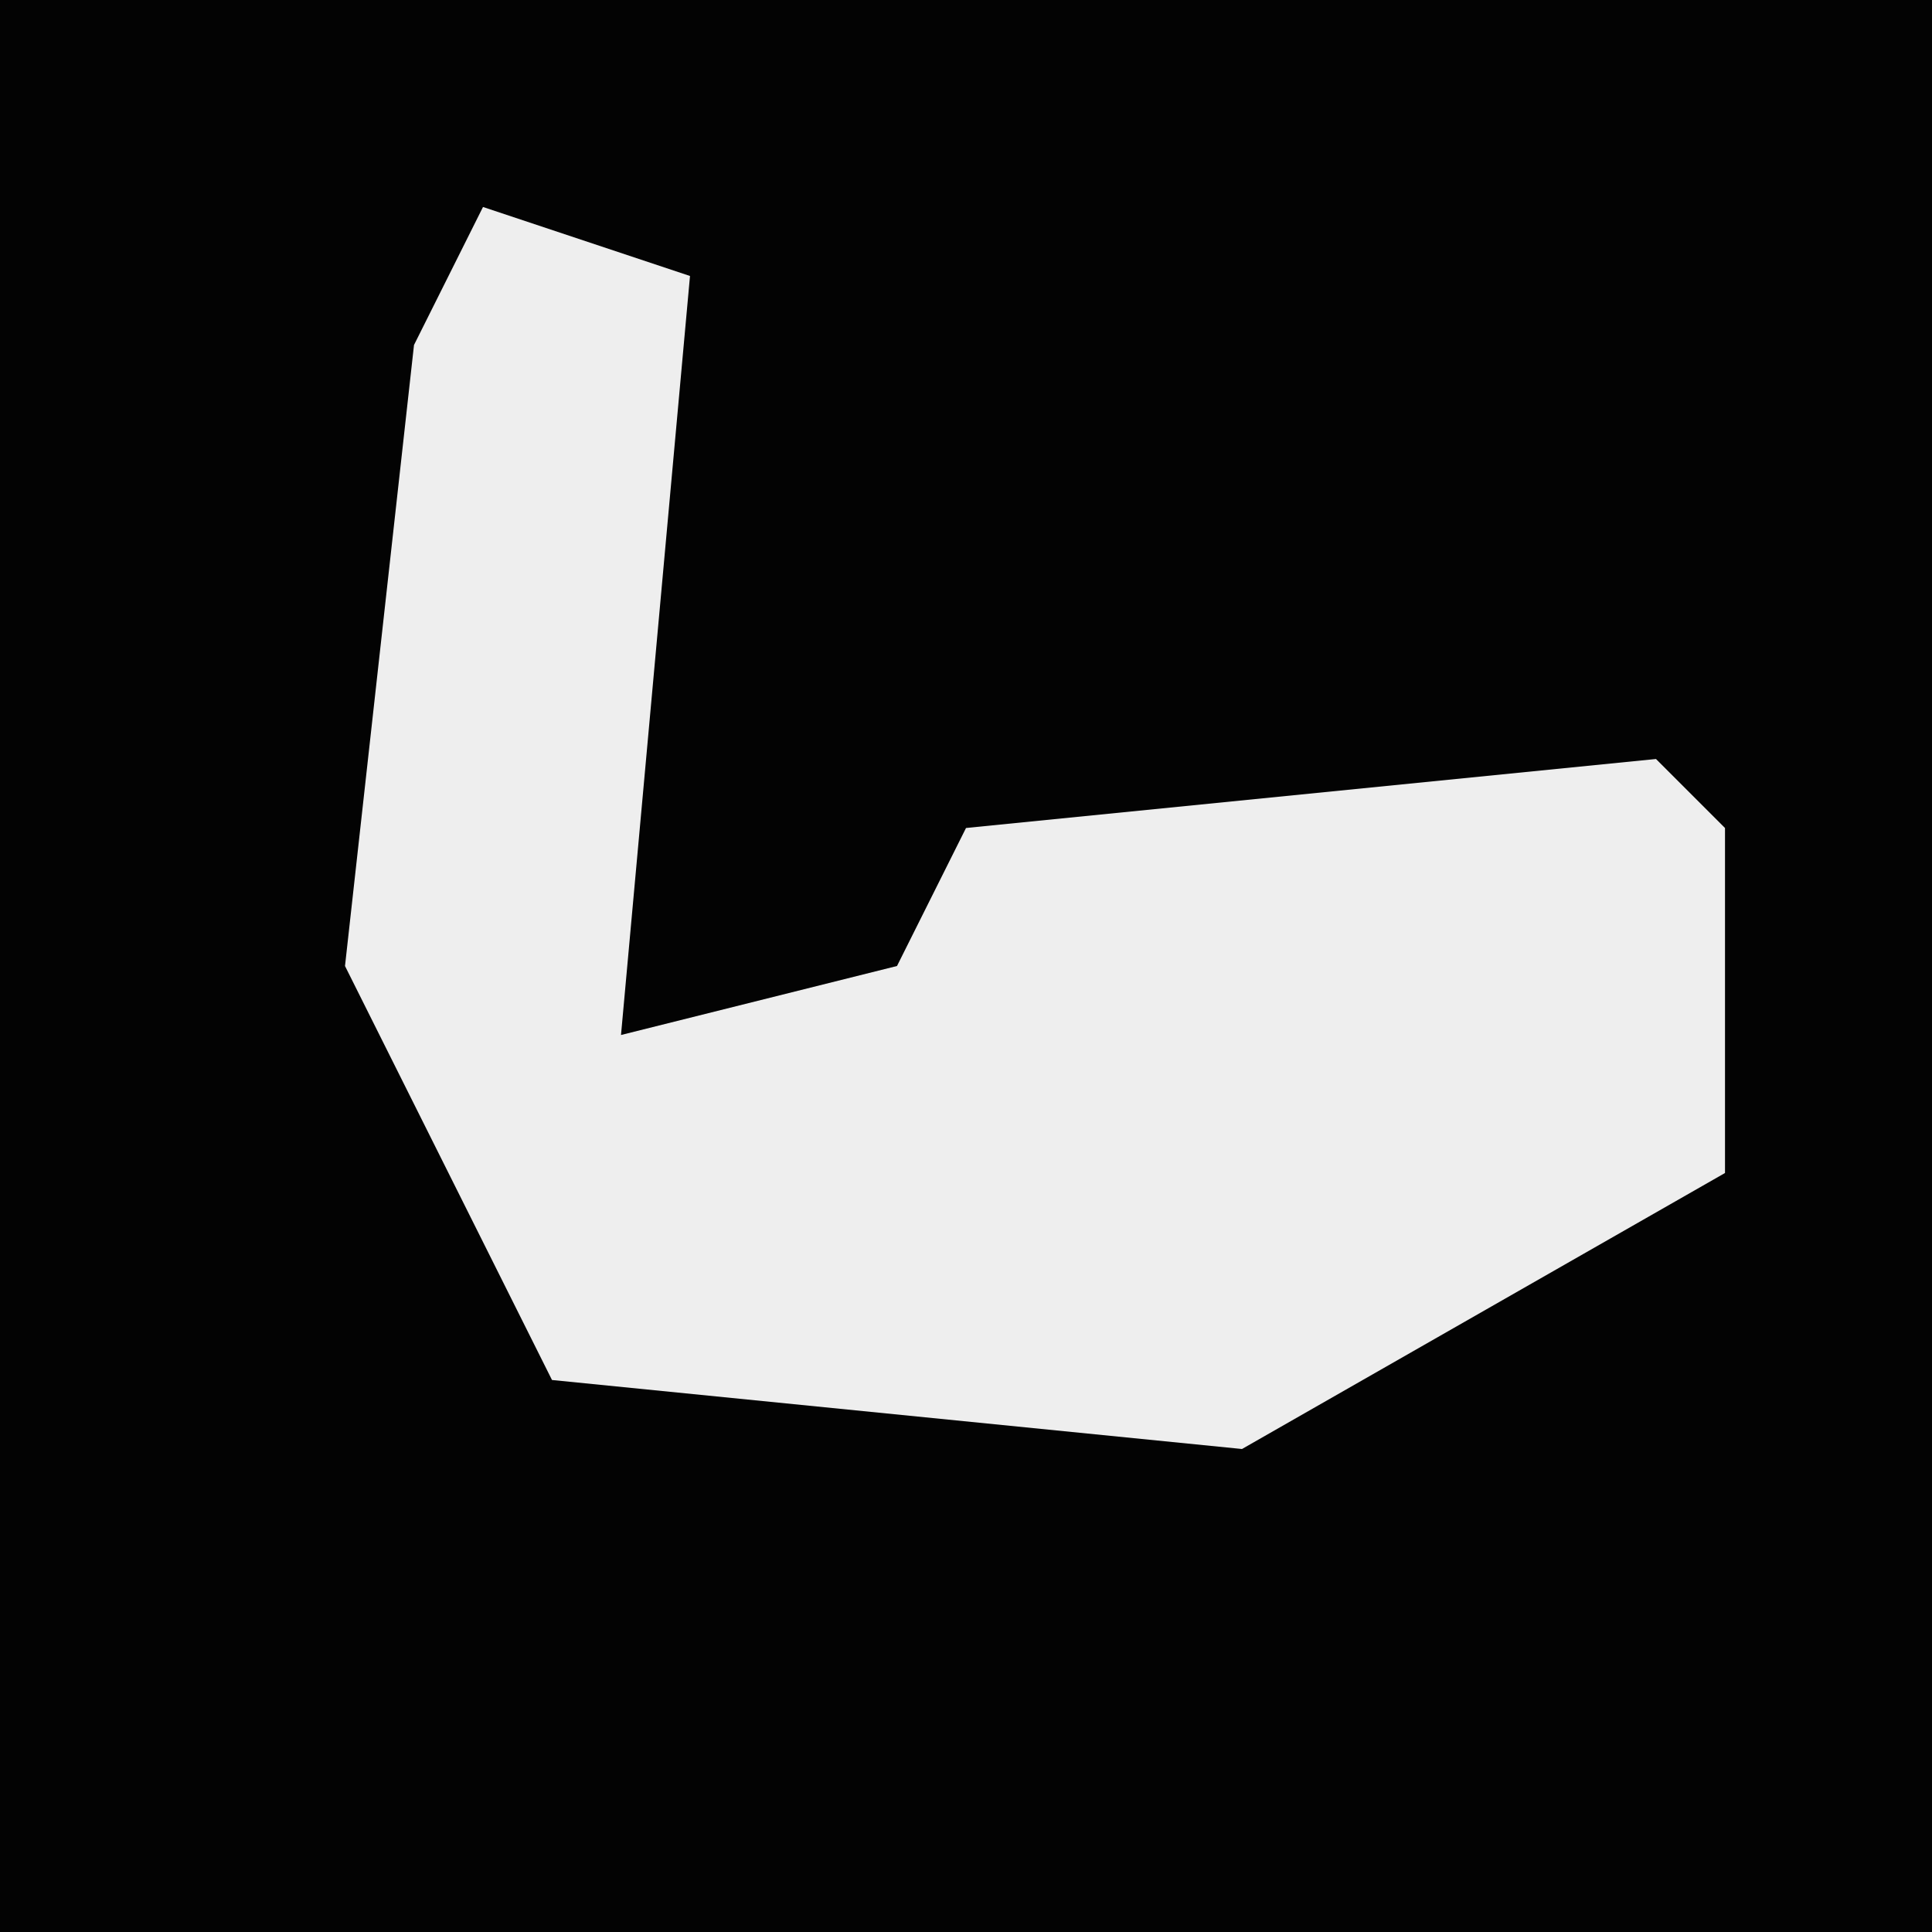 <?xml version="1.0" encoding="UTF-8"?>
<svg version="1.1" xmlns="http://www.w3.org/2000/svg" width="28" height="28">
<path d="M0,0 L28,0 L28,28 L0,28 Z " fill="#030303" transform="translate(0,0)"/>
<path d="M0,0 L3,1 L2,12 L6,11 L7,9 L17,8 L18,9 L18,14 L11,18 L1,17 L-2,11 L-1,2 Z " fill="#EEEEEE" transform="translate(7,3)"/>
</svg>
